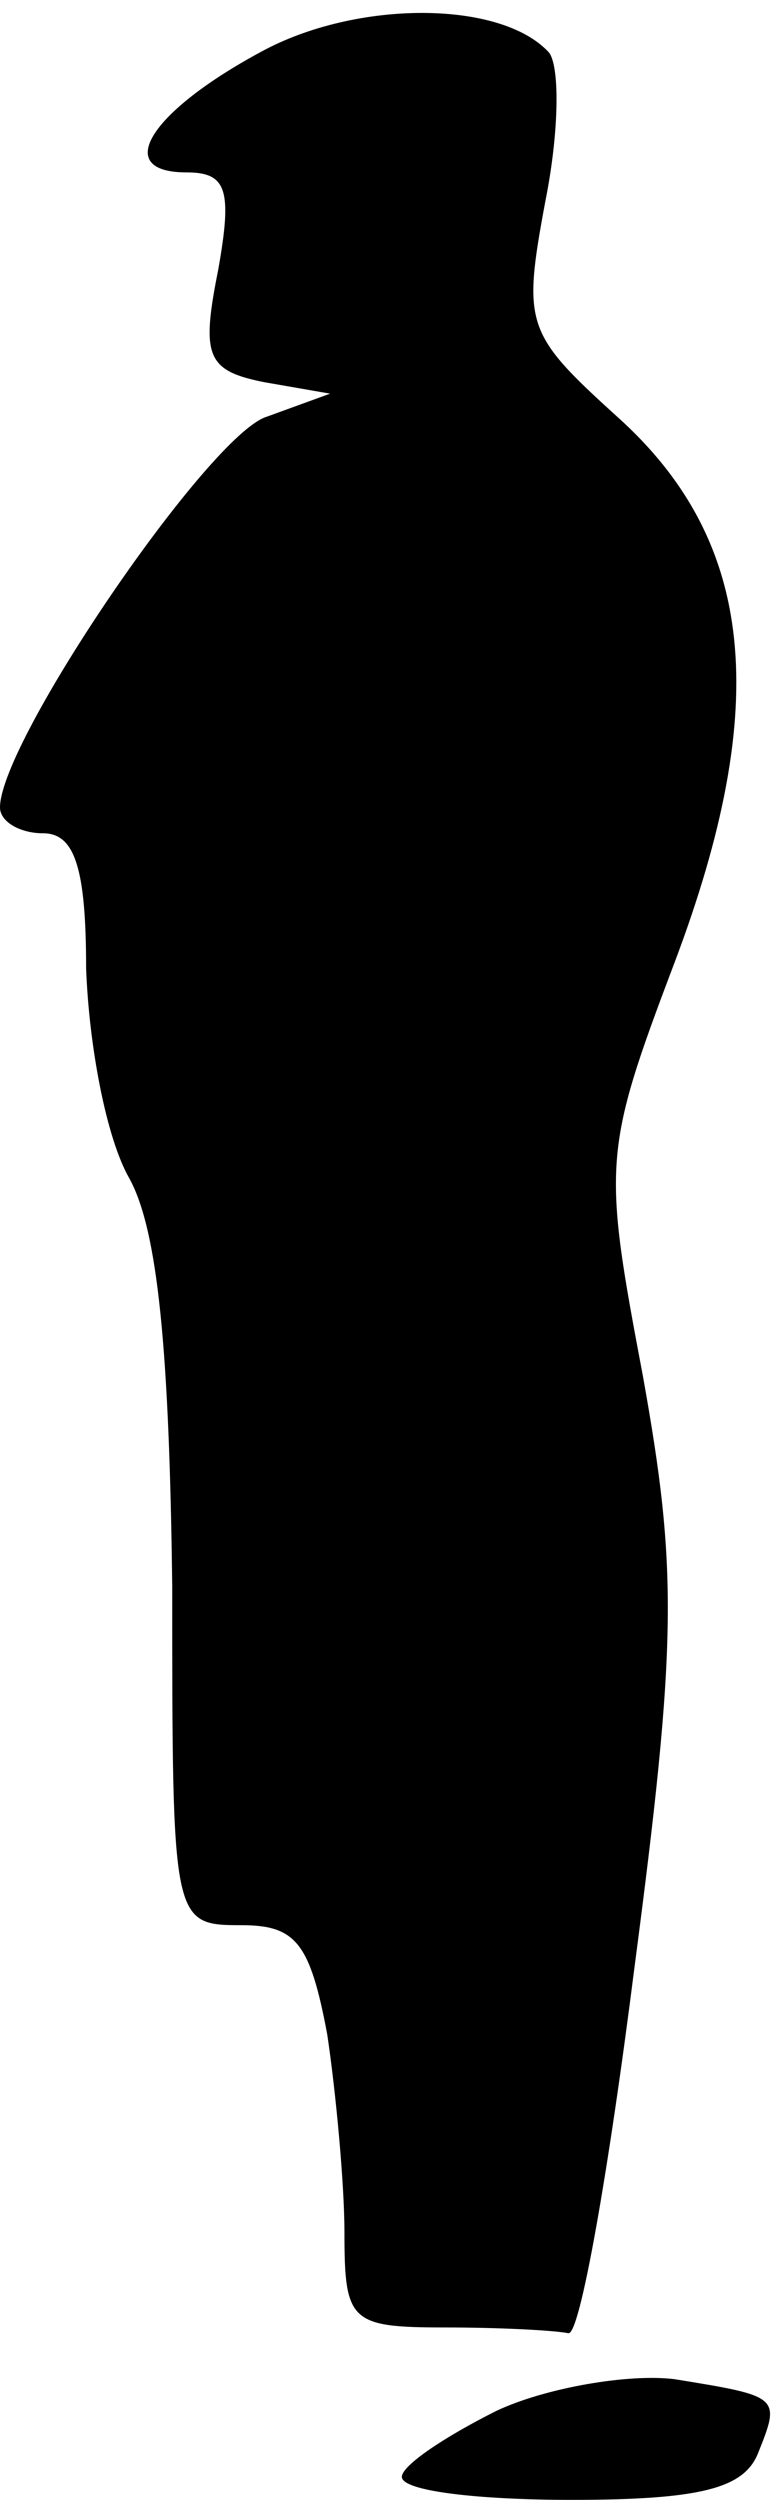<?xml version="1.0" standalone="no"?>
<!DOCTYPE svg PUBLIC "-//W3C//DTD SVG 20010904//EN"
 "http://www.w3.org/TR/2001/REC-SVG-20010904/DTD/svg10.dtd">
<svg version="1.0" xmlns="http://www.w3.org/2000/svg"
 width="27pt" height="87pt" viewBox="0 0 27 87"
 preserveAspectRatio="xMidYMid meet">
<g transform="translate(0,87) scale(0.1,-0.1)"
fill="#000000" stroke="none">
<path fill="#000000" stroke="none" d="M91 852 c-39 -21 -52 -42 -26 -42 14 0
16 -6 11 -34 -6 -30 -4 -35 16 -39 l23 -4 -22 -8 c-20 -6 -93 -113 -93 -136 0
-5 7 -9 15 -9 11 0 15 -12 15 -47 1 -27 7 -59 15 -73 10 -18 14 -60 15 -142 0
-117 0 -118 24 -118 19 0 24 -6 30 -38 3 -20 6 -52 6 -69 0 -31 2 -33 35 -33
19 0 38 -1 43 -2 4 -1 14 56 23 127 15 114 15 139 3 206 -14 74 -14 78 11 144
34 90 28 147 -20 190 -32 29 -33 32 -25 75 5 25 5 48 1 52 -17 18 -67 18 -100
0z"/>
<path fill="#000000" stroke="none" d="M173 31 c-18 -9 -33 -19 -33 -23 0 -5
27 -8 59 -8 45 0 60 4 65 16 8 20 8 20 -29 26 -16 2 -45 -3 -62 -11z"/>
</g>
</svg>
